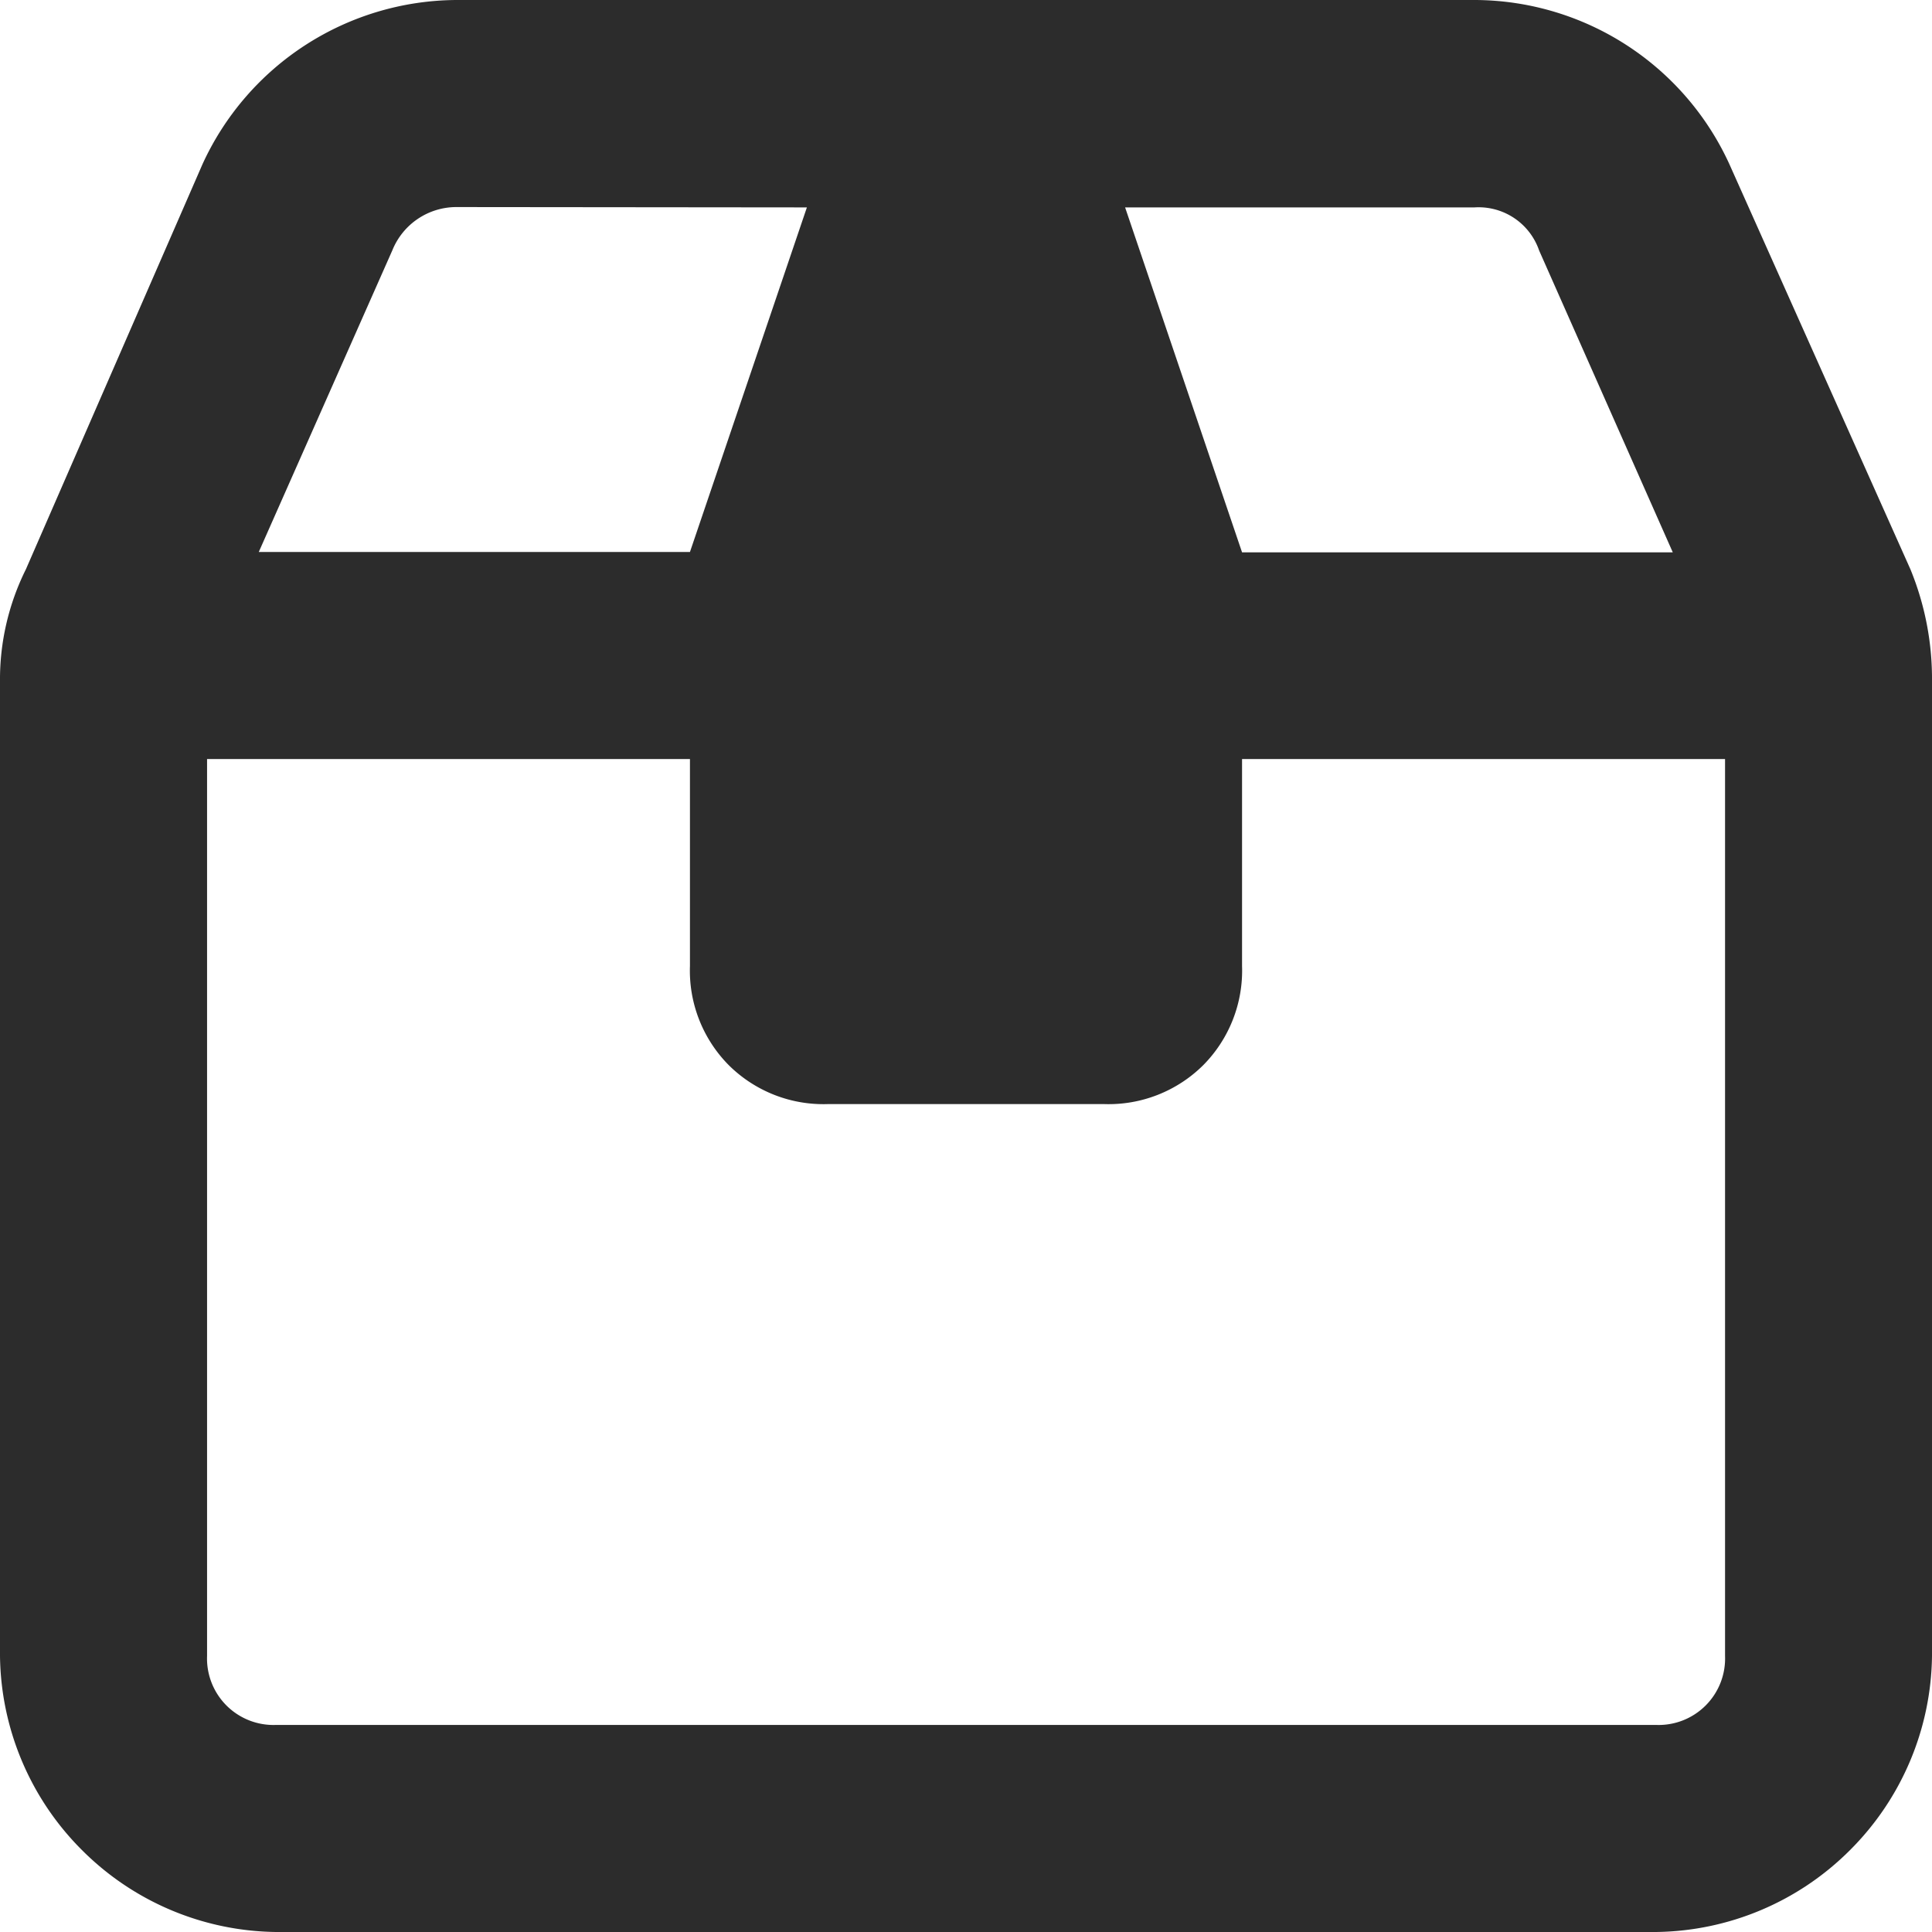 <svg xmlns="http://www.w3.org/2000/svg" width="17" height="17" viewBox="0 0 17 17">
  <path id="Path_163639" data-name="Path 163639" d="M9.9-12.8h3.074a.563.563,0,0,1,.569.379l1.176,2.656H10.929ZM7.1-12.8,6.071-9.768H2.277l1.176-2.656a.608.608,0,0,1,.569-.379ZM6.071-7.946v1.821a1.182,1.182,0,0,0,.342.873,1.182,1.182,0,0,0,.873.342H9.714a1.182,1.182,0,0,0,.873-.342,1.182,1.182,0,0,0,.342-.873V-7.946h4.25V-.054a.585.585,0,0,1-.607.607H2.429a.585.585,0,0,1-.607-.607V-7.946Zm9.145-5.237a2.472,2.472,0,0,0-2.239-1.442H4.022a2.472,2.472,0,0,0-2.239,1.442L.228-9.616A2.175,2.175,0,0,0,0-8.629V-.054A2.453,2.453,0,0,0,.721,1.654a2.453,2.453,0,0,0,1.708.721H14.571a2.453,2.453,0,0,0,1.708-.721A2.453,2.453,0,0,0,17-.054V-8.629a2.539,2.539,0,0,0-.19-.987Z" transform="translate(0 14.625)" fill="#2c2c2c"/>
</svg>
